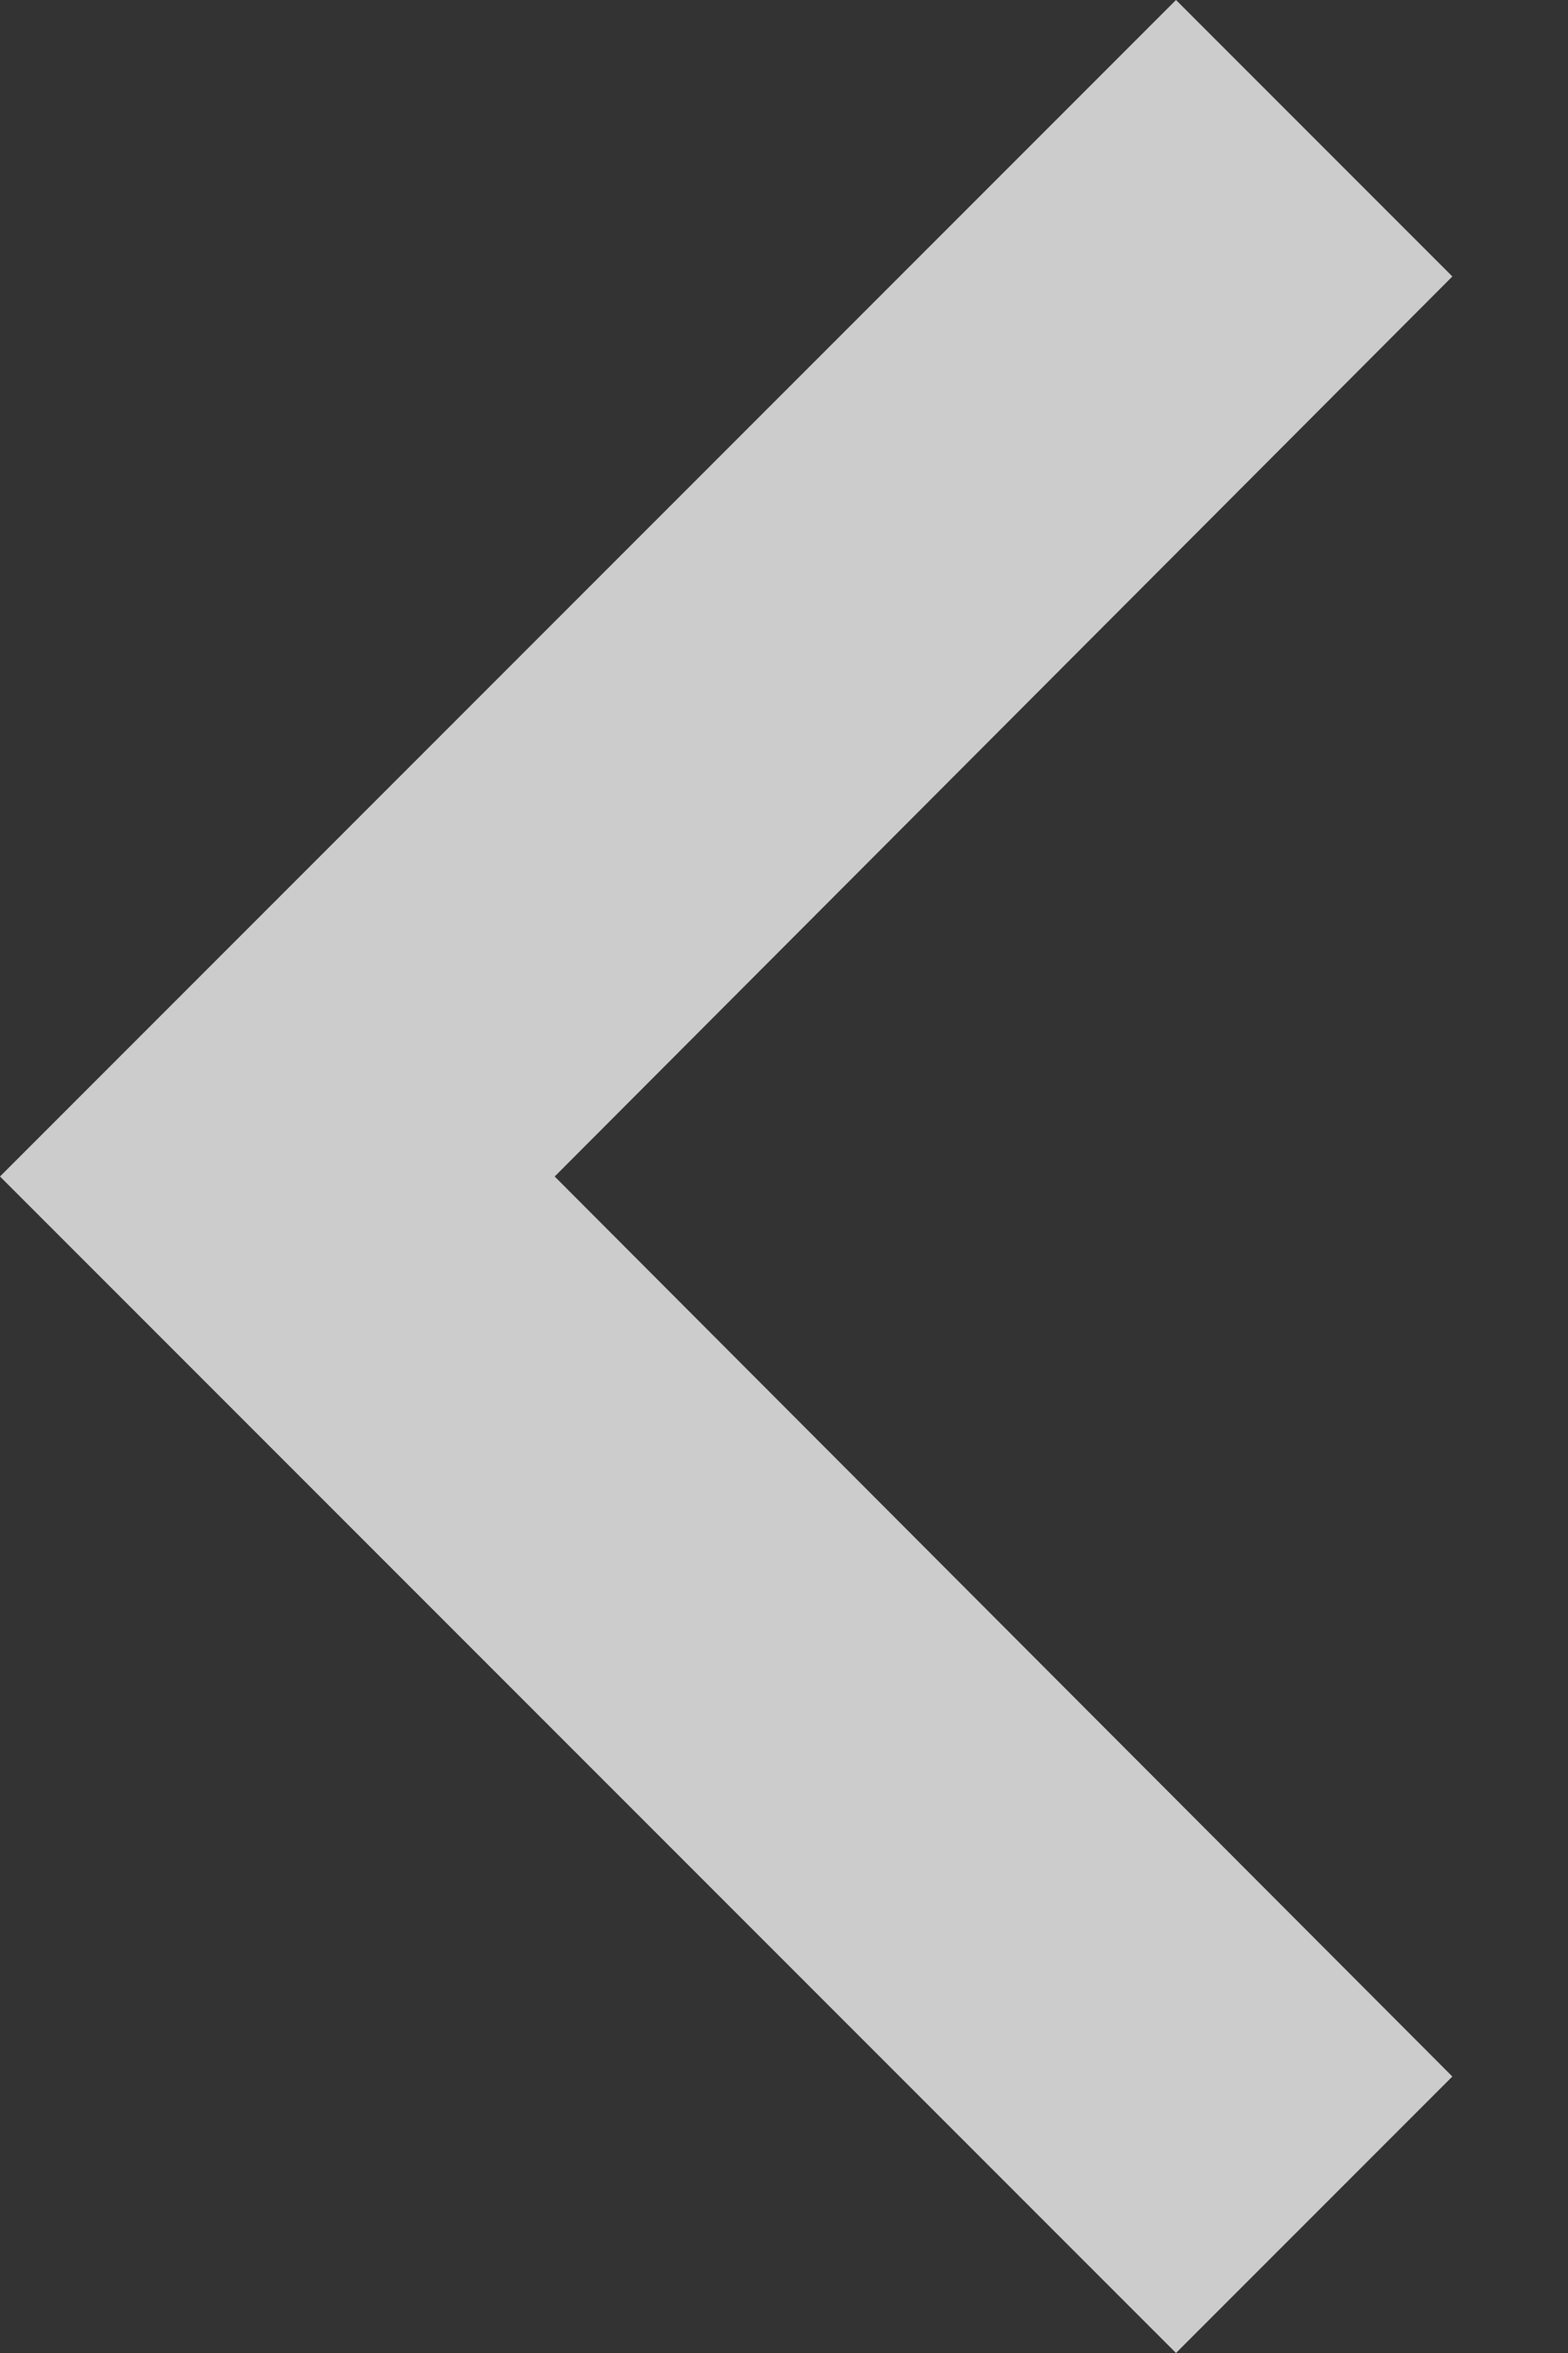 <svg width="12" height="18" viewBox="0 0 12 18" fill="none" xmlns="http://www.w3.org/2000/svg">
<rect x="0" y="0" width="12" height="18" fill="#333333" stroke="none"/>
<path opacity="0.75" d="M11.115 15.885L4.245 9L11.115 2.115L9 0L0 9L9 18L11.115 15.885Z" fill="white"/>
</svg>
